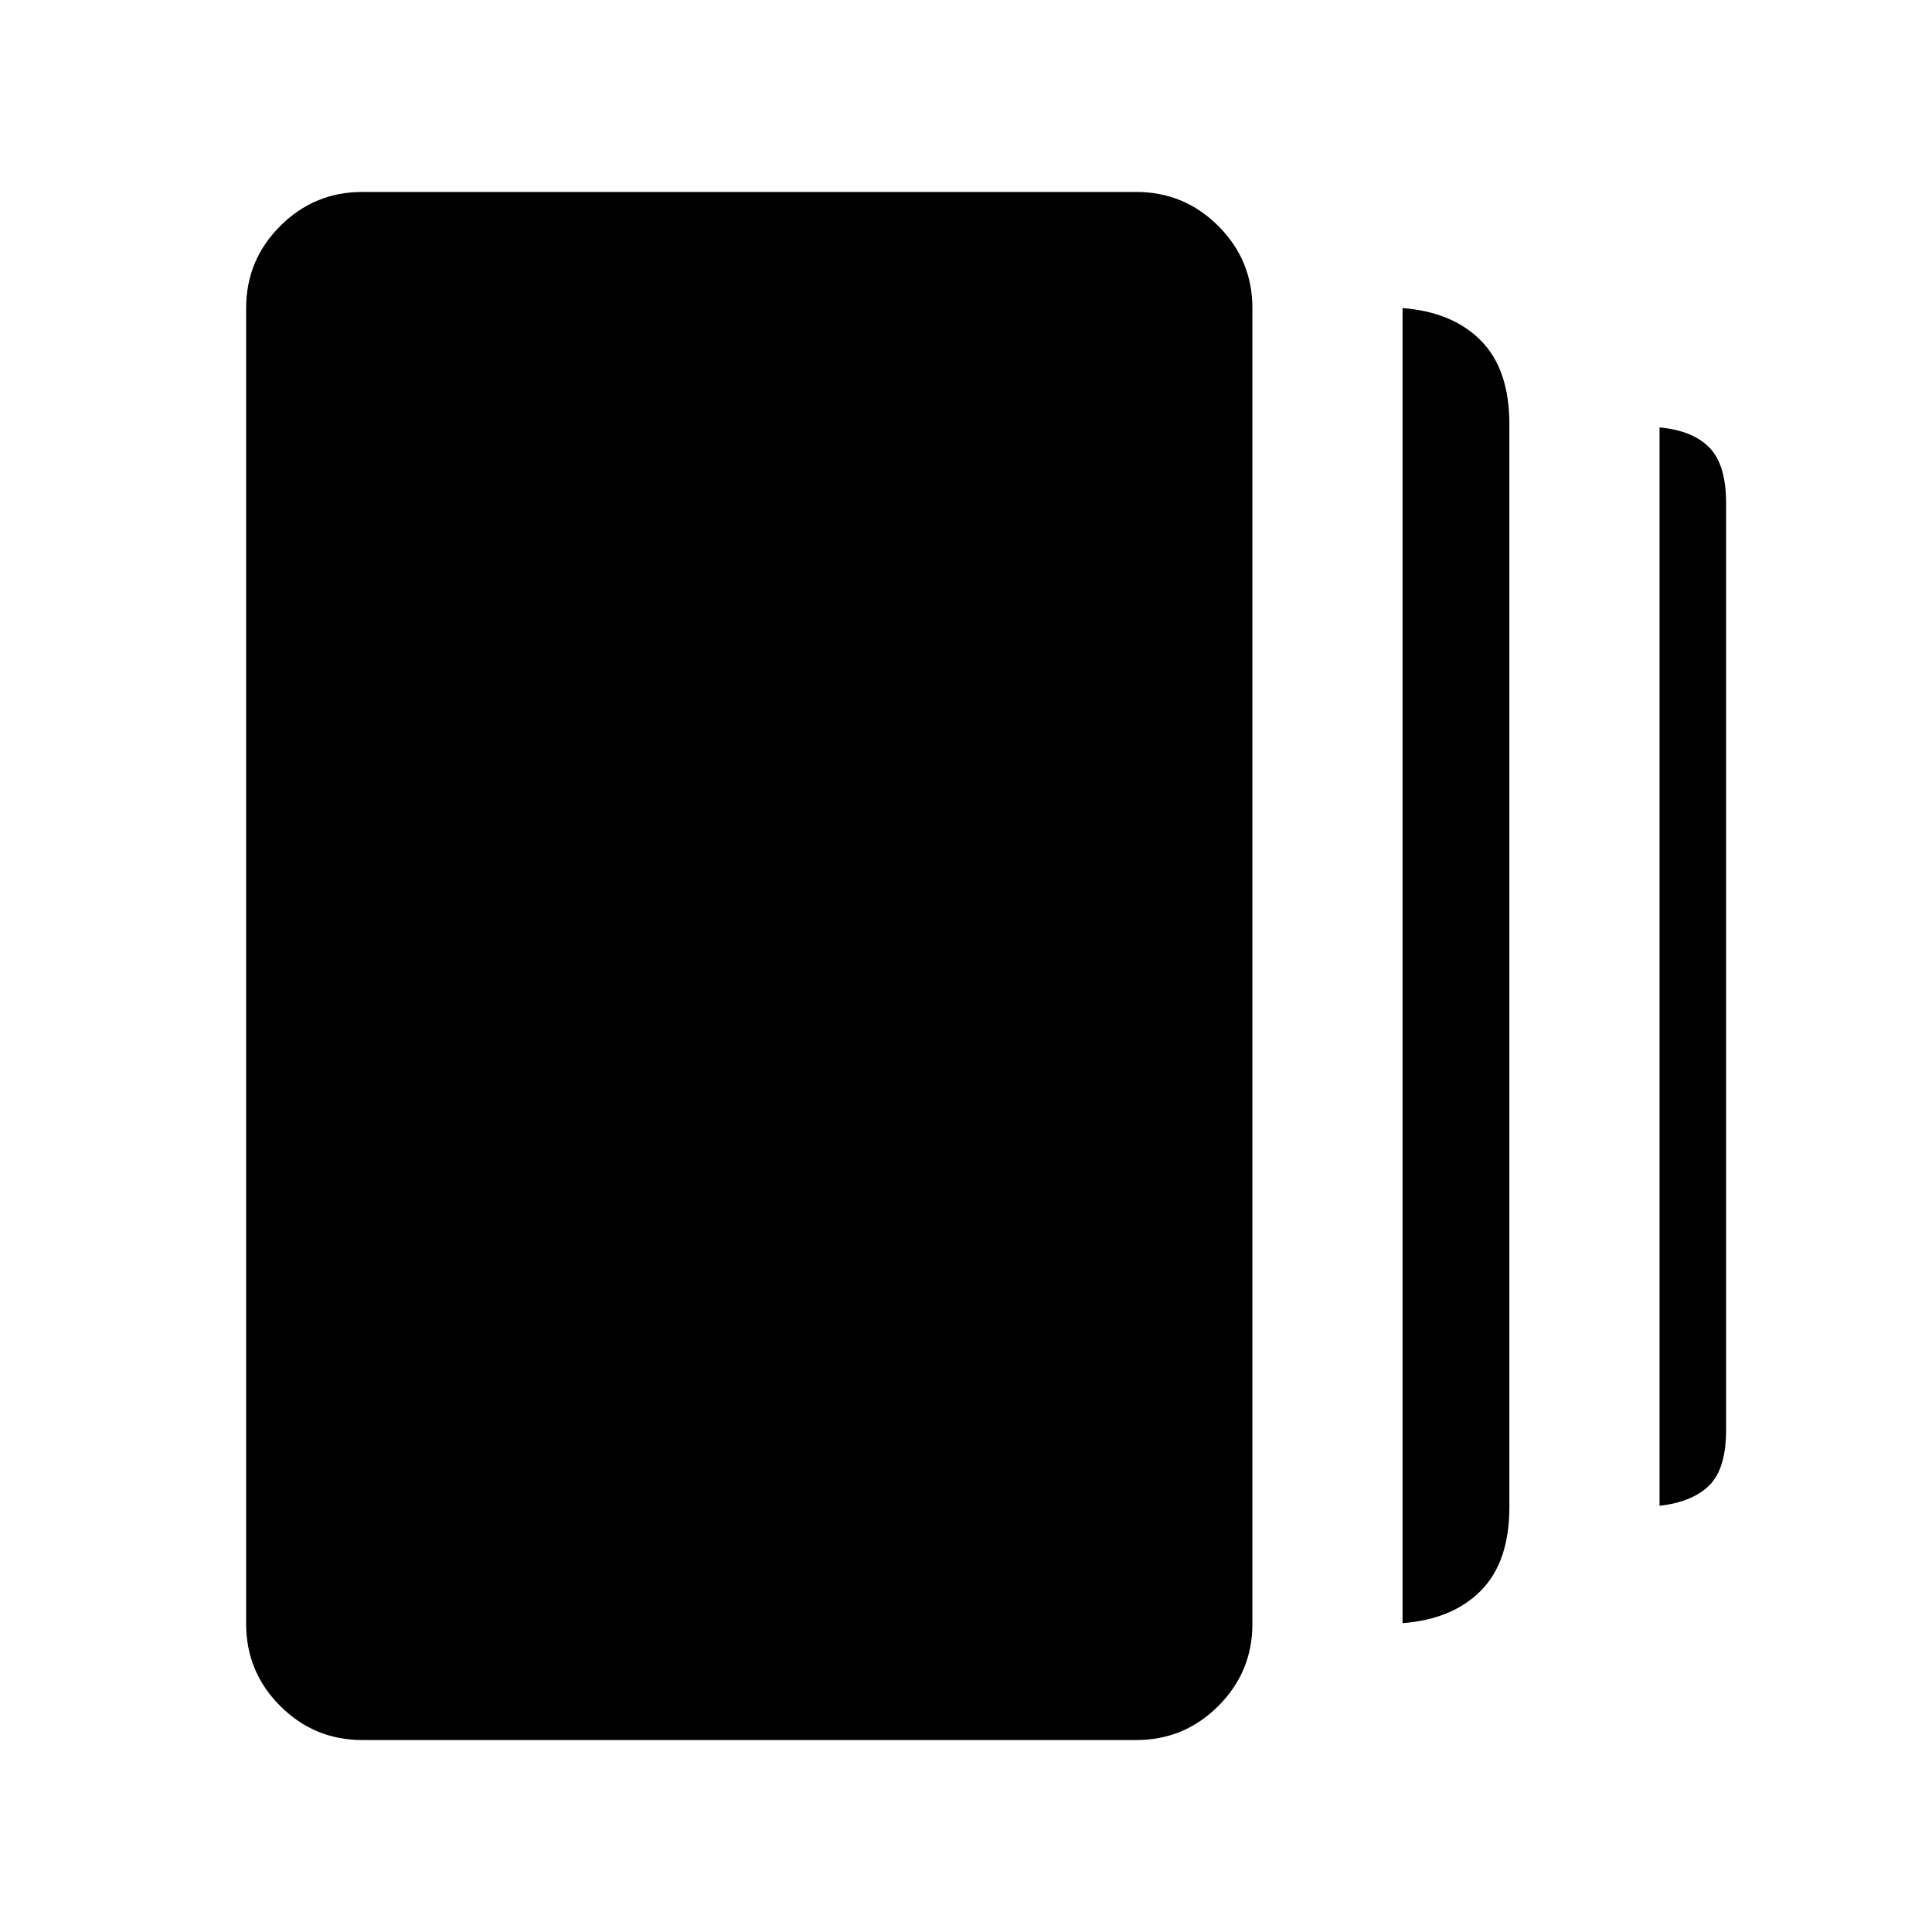 <svg xmlns="http://www.w3.org/2000/svg" height="48" viewBox="0 -960 960 960" width="48"><path d="M696.923-153.463v-653.459q24.923 1.923 38.999 16.231 14.077 14.307 14.077 41.461v538.075q0 27.154-14.077 41.462-14.076 14.307-38.999 16.23Zm-516.92 58.077q-23.846 0-40.769-16.923t-16.923-40.769v-653.844q0-23.846 16.923-40.769t40.769-16.923h384.614q23.846 0 40.769 16.923t16.923 40.769v653.844q0 23.846-16.923 40.769t-40.769 16.923H180.003Zm644.61-116.384v-535.845q16.538 1.539 24.807 10.039 8.269 8.5 8.269 27.654v460.46q0 19.153-8.269 27.461t-24.807 10.231Z"/></svg>